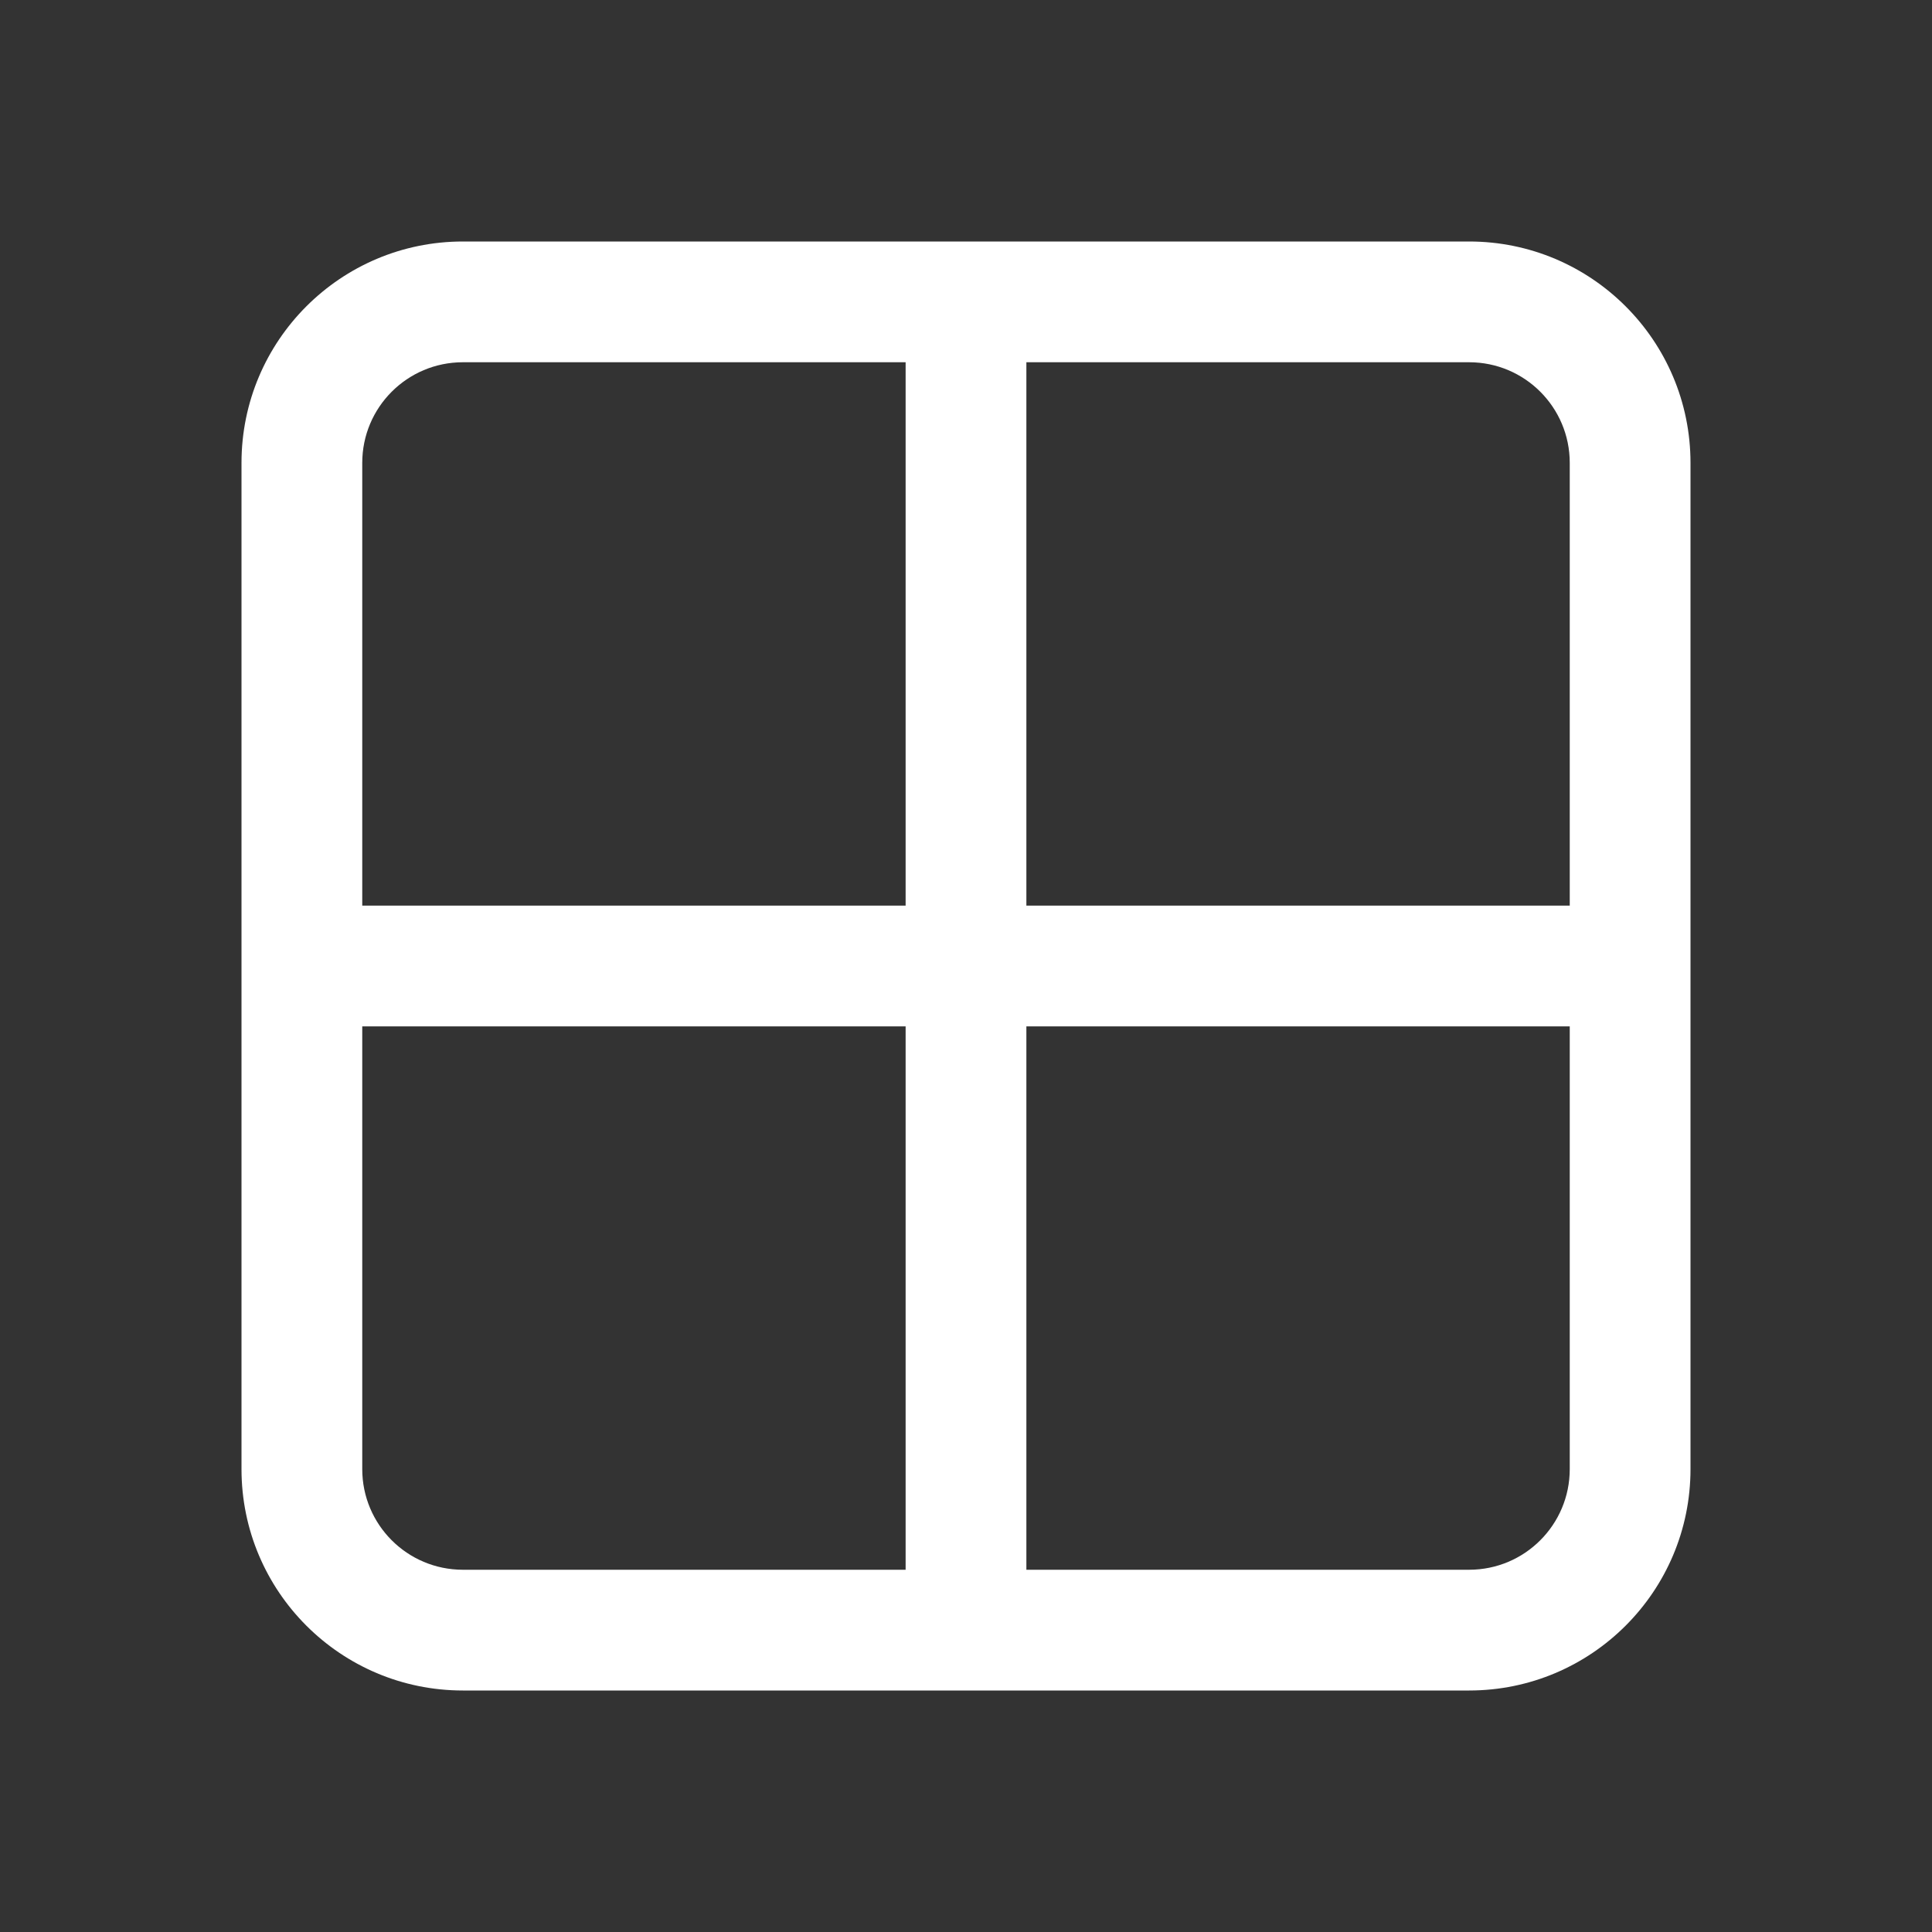 <svg width="32" height="32" viewBox="0 0 32 32" fill="none" xmlns="http://www.w3.org/2000/svg">
<rect x="0" y="0" width="32" height="32" fill="#333333" stroke="none"/>
<path d="M4 7.667C4 5.642 5.642 4 7.667 4H24.333C26.358 4 28 5.642 28 7.667V24.333C28 26.358 26.358 28 24.333 28H7.667C5.642 28 4 26.358 4 24.333V7.667ZM17 26H24.333C25.254 26 26 25.254 26 24.333V17H17V26ZM15 17H6V24.333C6 25.254 6.746 26 7.667 26H15V17ZM17 15H26V7.667C26 6.746 25.254 6 24.333 6H17V15ZM15 6H7.667C6.746 6 6 6.746 6 7.667V15H15V6Z" fill="white"/>
</svg>
